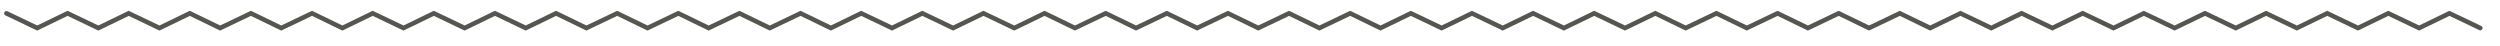 <?xml version="1.0" encoding="utf-8"?>
<!-- Generator: Adobe Illustrator 21.1.0, SVG Export Plug-In . SVG Version: 6.00 Build 0)  -->
<svg version="1.1" id="Layer_1" xmlns="http://www.w3.org/2000/svg" xmlns:xlink="http://www.w3.org/1999/xlink" x="0px" y="0px"
	 width="544px" height="10px" viewBox="0 0 544 10" style="enable-background:new 0 0 544 10;" xml:space="preserve">
<style type="text/css">
	.st0{fill:none;stroke:#56554F;stroke-linecap:round;stroke-miterlimit:10;}
</style>
<polyline class="st0" points="1.4,2.9 8.1,6.1 14.7,2.9 21.4,6.1 28,2.9 34.7,6.1 41.3,2.9 47.9,6.1 54.6,2.9 61.2,6.1 67.9,2.9 
	74.5,6.1 81.1,2.9 87.8,6.1 94.4,2.9 101.1,6.1 107.7,2.9 114.4,6.1 121,2.9 127.6,6.1 134.3,2.9 140.9,6.1 147.6,2.9 154.2,6.1 
	160.9,2.9 167.5,6.1 174.2,2.9 180.8,6.1 187.4,2.9 194.1,6.1 200.7,2.9 207.4,6.1 214,2.9 220.7,6.1 227.3,2.9 233.9,6.1 
	240.6,2.9 247.2,6.1 253.9,2.9 260.5,6.1 267.2,2.9 273.8,6.1 280.5,2.9 287.1,6.1 293.8,2.9 300.4,6.1 307,2.9 313.7,6.1 
	320.3,2.9 327,6.1 333.6,2.9 340.3,6.1 346.9,2.9 353.6,6.1 360.2,2.9 366.8,6.1 373.5,2.9 380.1,6.1 386.8,2.9 393.4,6.1 
	400.1,2.9 406.7,6.1 413.4,2.9 420,6.1 426.6,2.9 433.3,6.1 439.9,2.9 446.6,6.1 453.2,2.9 459.9,6.1 466.5,2.9 473.2,6.1 
	479.8,2.9 486.5,6.1 493.1,2.9 499.8,6.1 506.4,2.9 513.1,6.1 519.7,2.9 526.4,6.1 533,2.9 539.7,6.1 "/>
</svg>
